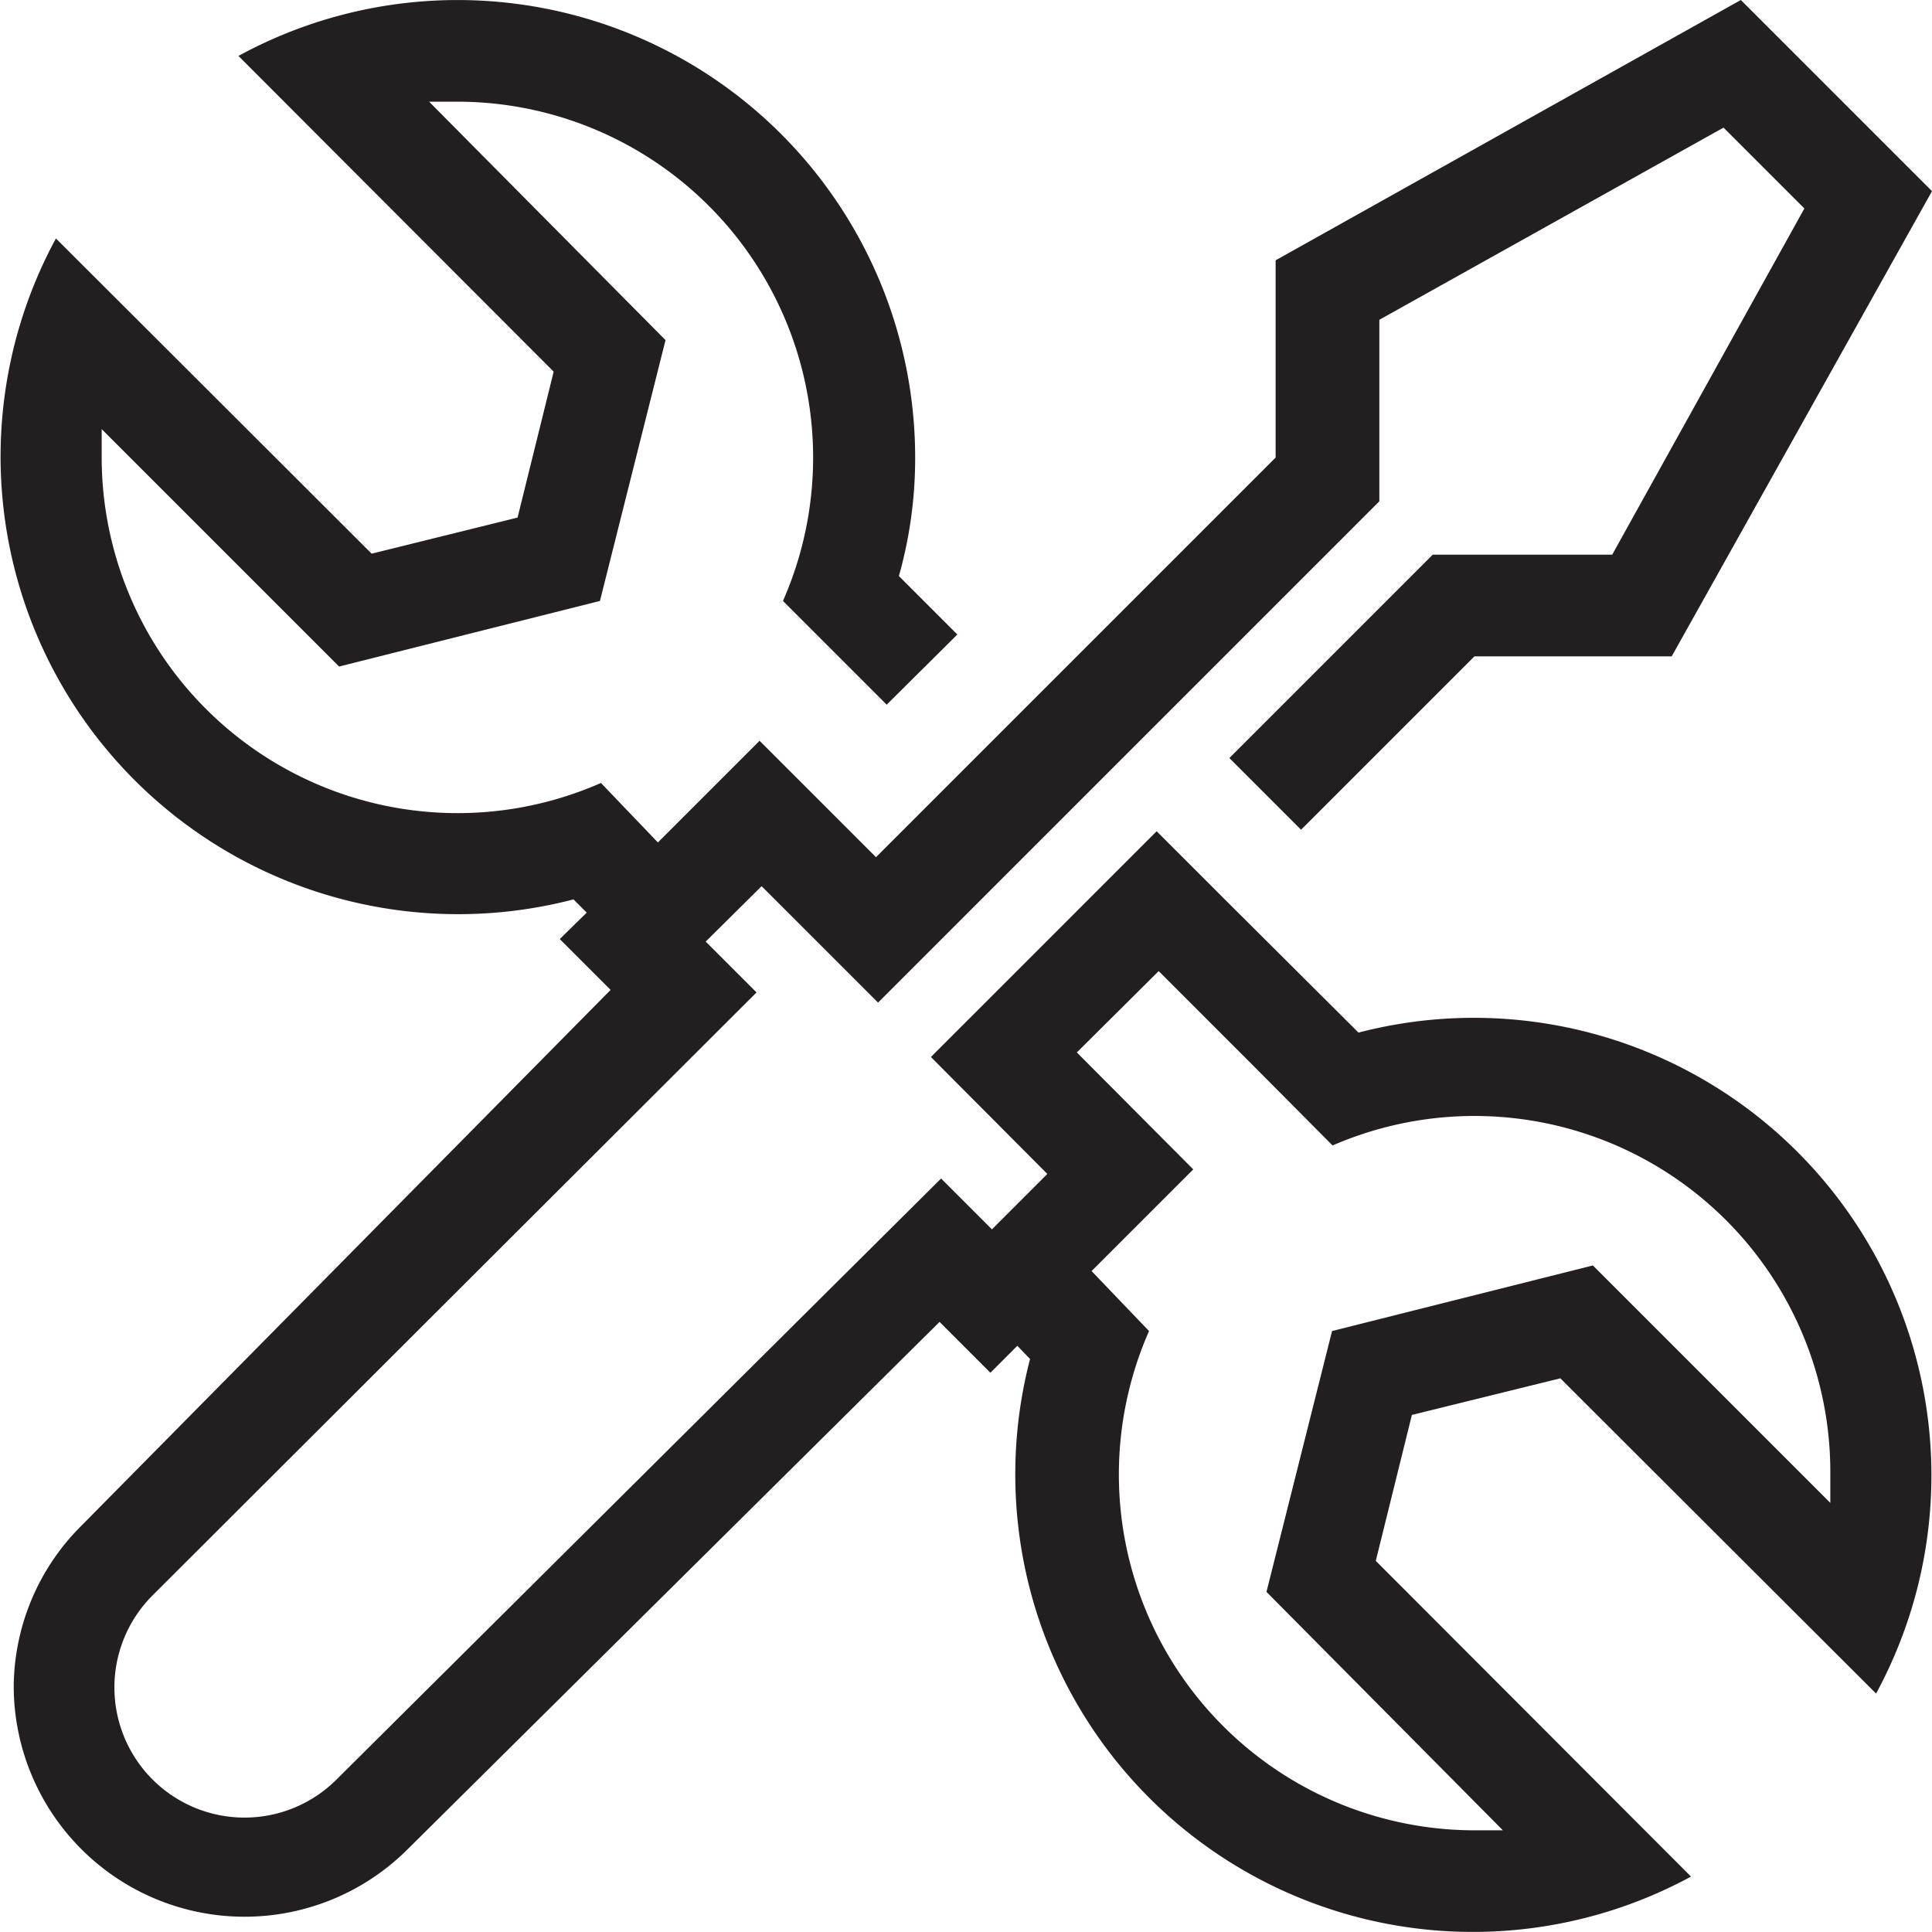 <?xml version="1.0"?>
<svg xmlns="http://www.w3.org/2000/svg" id="262197683_Layer_1_grid" data-name="Layer 1" viewBox="0 0 38 38"><title>tools_equipement_glyph</title><path d="M30.69,27.11l6.21,6.2a9,9,0,0,0-10.18-13l-2.55-2.54h0l-1.42-1.42-4.44,4.44,2.29,2.3-1.09,1.09-1-1L6.62,35A2.55,2.55,0,1,1,3,31.38L14.88,19.52l-1-1,1.1-1.09,2.29,2.29,9.86-9.86V6.29L33.9,2.51,35.49,4.1l-3.78,6.81H28.18l-4,4,1.41,1.41L29,12.91h3.88L38,3.76,34.24,0,25.09,5.12V9l-7.86,7.86-2.29-2.29-2,2L11.82,15.4A7,7,0,0,1,2,9c0-.19,0-.38,0-.56l4.67,4.67,5.13-1.29,1.29-5.13L8.44,2,9,2a7,7,0,0,1,6.4,9.82l1.48,1.48h0l.56.56,1.39-1.38-1.15-1.15A8.51,8.51,0,0,0,18,9,9,9,0,0,0,4.69,1.1l6.2,6.21-.71,2.87-2.87.71L1.1,4.69a9,9,0,0,0,10.18,13l.26.26-.53.52,1,1L1.61,30A4.5,4.5,0,0,0,.27,33.18,4.54,4.54,0,0,0,8,36.39L18.48,26l1,1,.53-.53.25.26a9,9,0,0,0,13,10.18l-6.2-6.21.71-2.87ZM29.56,36,29,36a7,7,0,0,1-6.4-9.82L21.47,25l2-2-2.29-2.3,1.61-1.6,1.93,1.93,1.49,1.5A7,7,0,0,1,36,29c0,.19,0,.38,0,.56l-4.67-4.67-5.13,1.29-1.29,5.13Z" fill="#231f20"/></svg>
